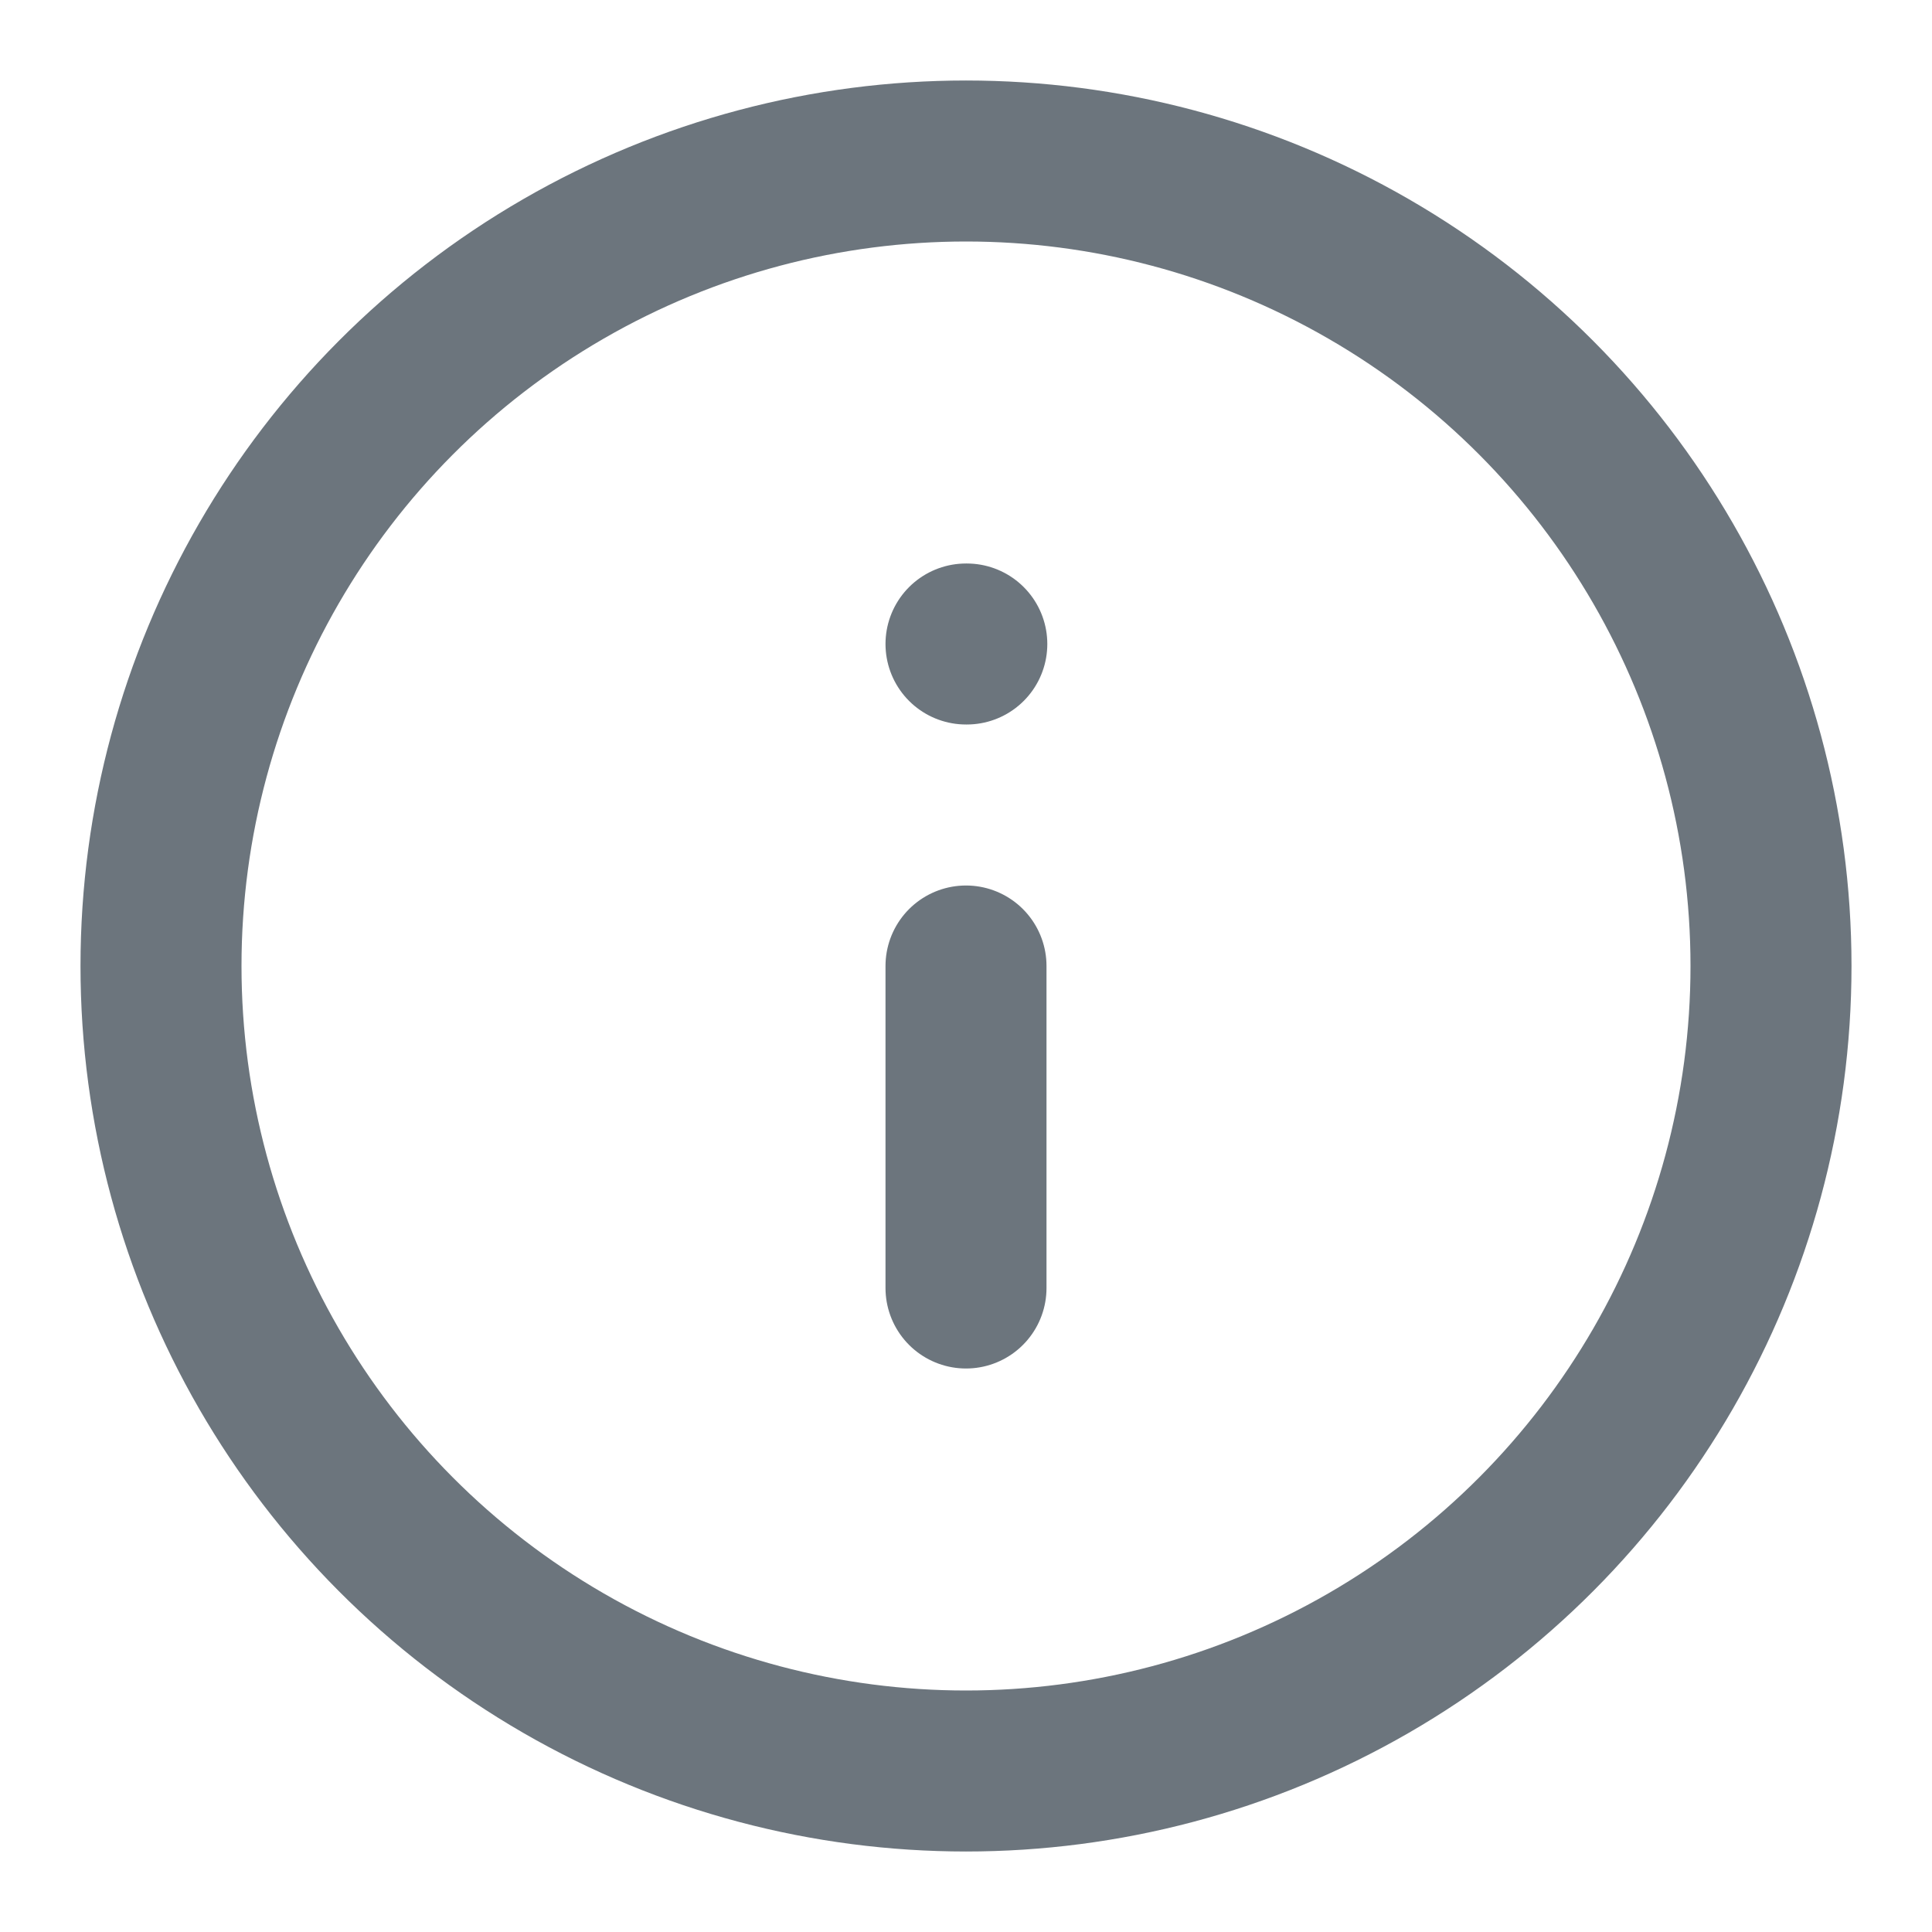 <svg xmlns="http://www.w3.org/2000/svg" width="24" height="24" viewBox="0 0 24 24" fill="none" stroke="#6c757d" stroke-width="2" stroke-linecap="round" stroke-linejoin="round">
  <circle cx="12" cy="12" r="10"/>
  <line x1="12" y1="16" x2="12" y2="12"/>
  <line x1="12" y1="8" x2="12.01" y2="8"/>
</svg>